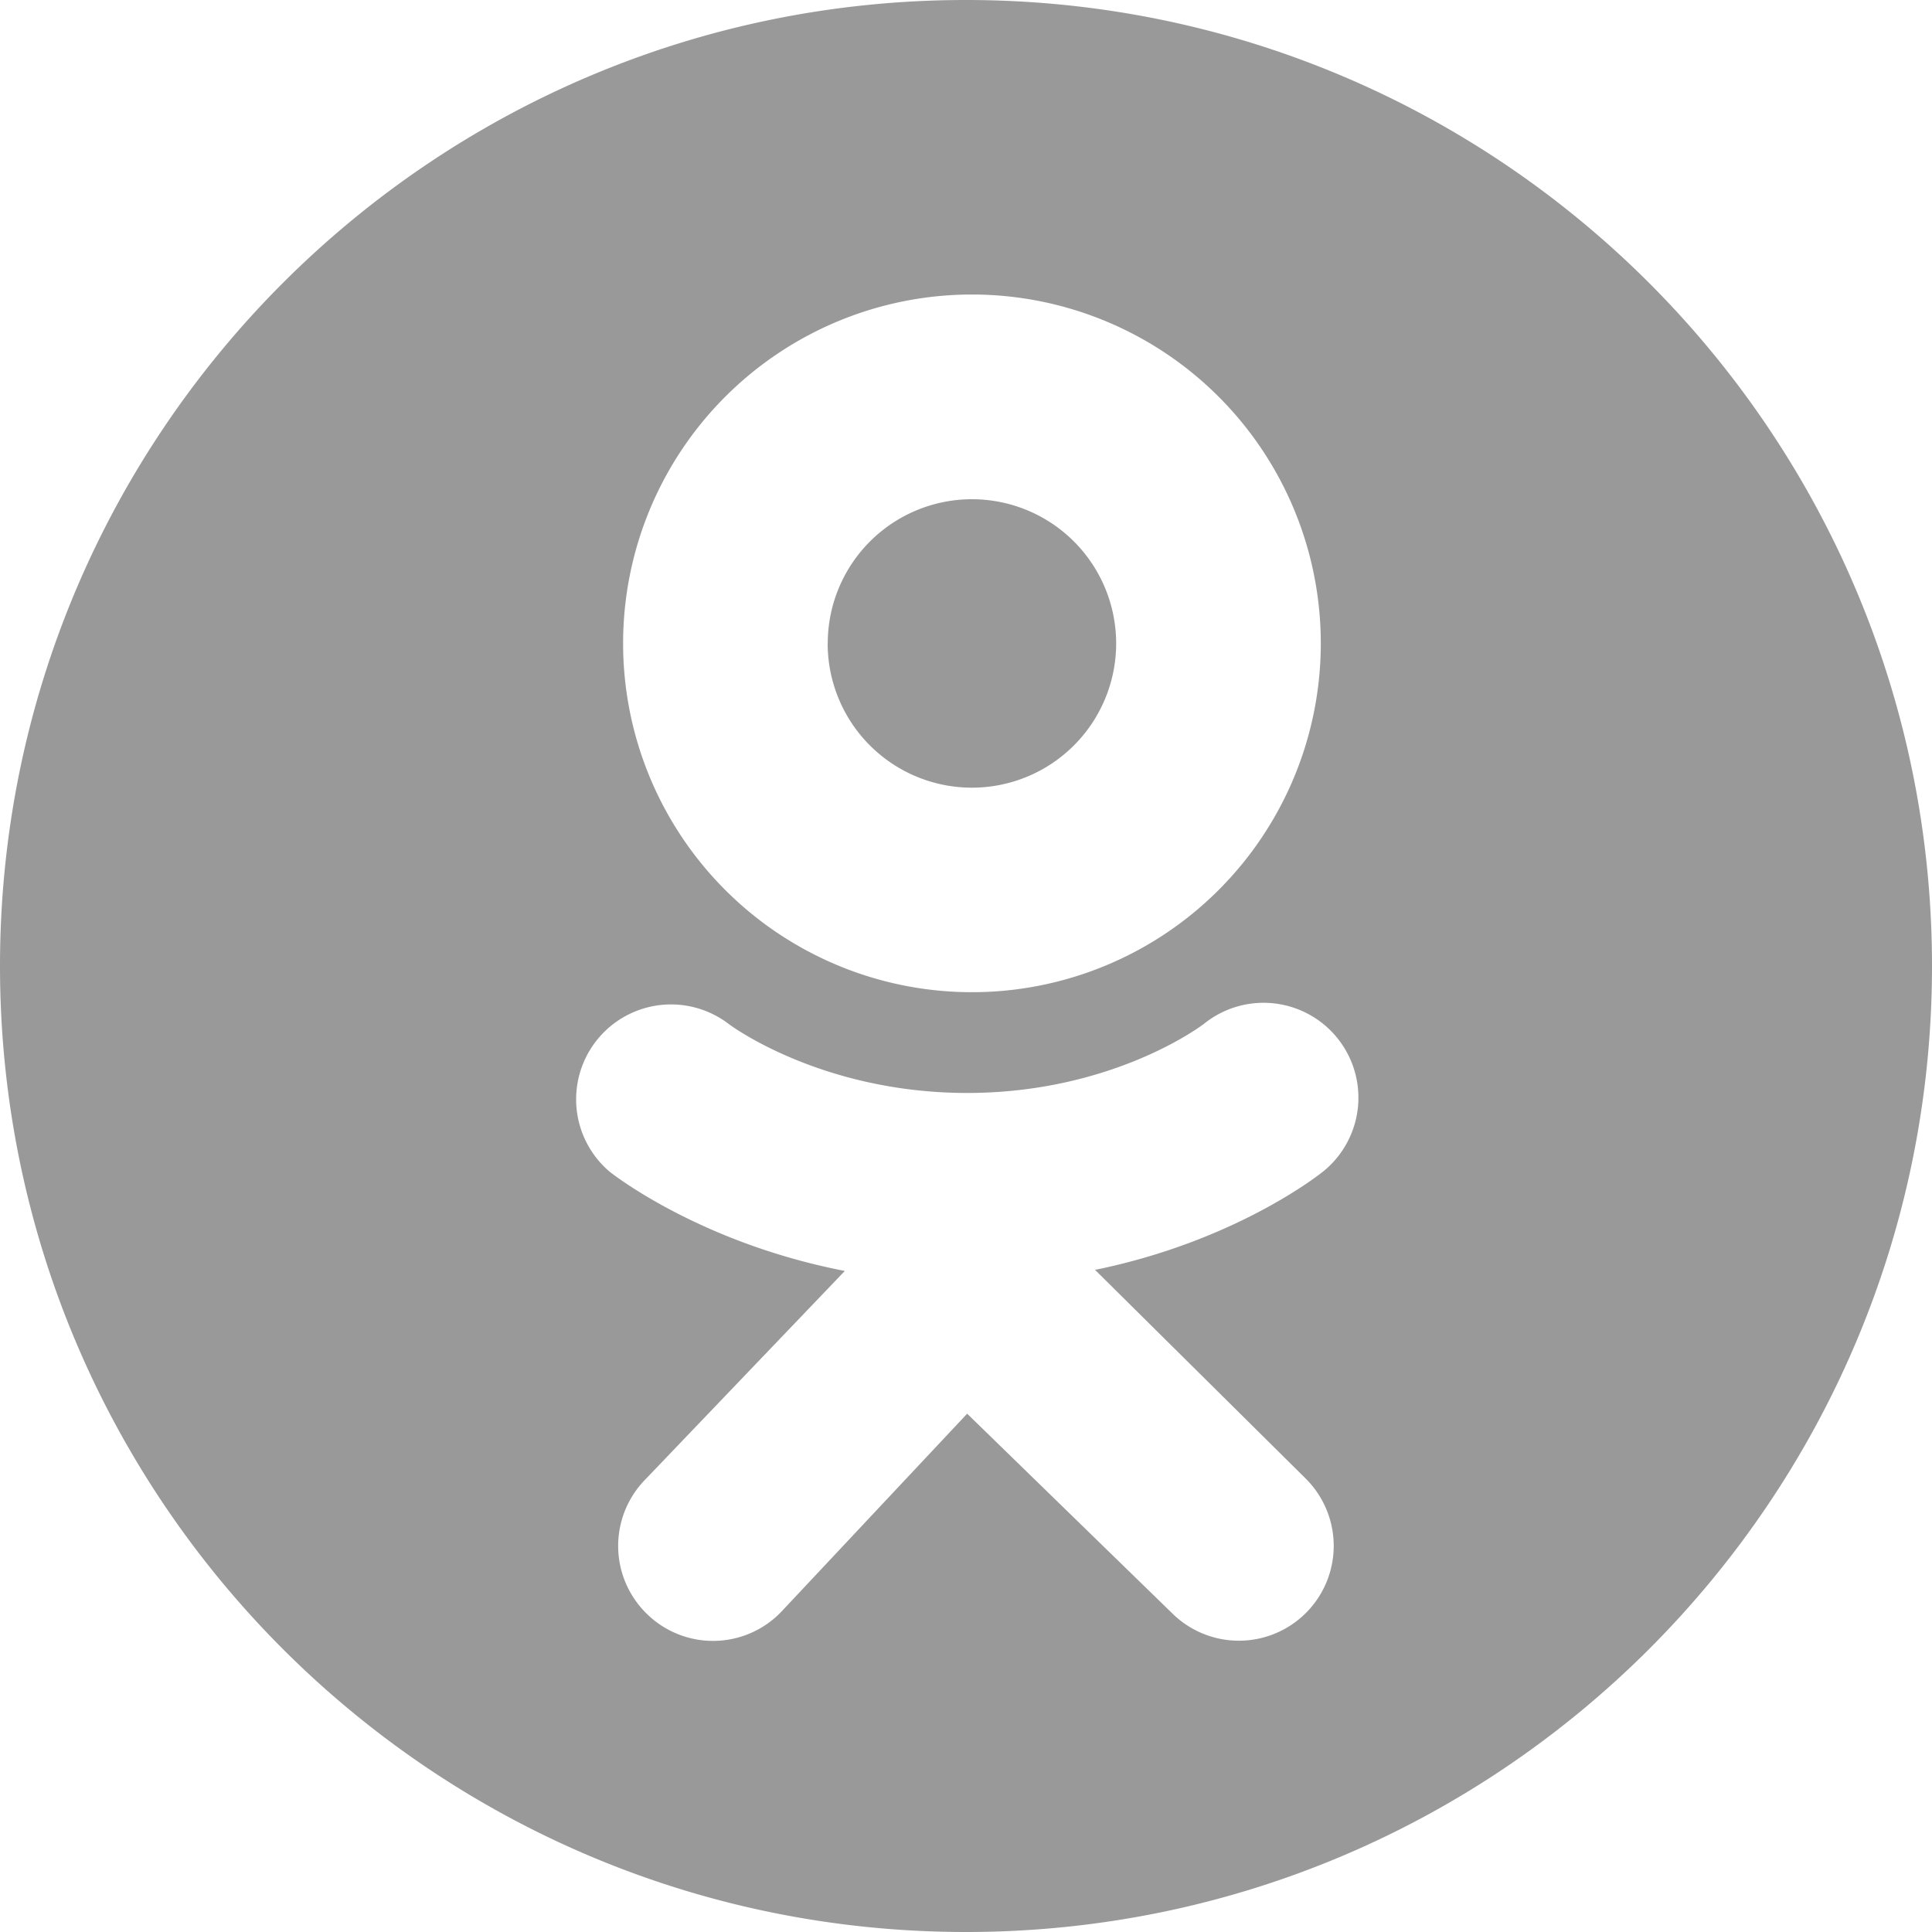 <svg width="25" height="25" fill="none" xmlns="http://www.w3.org/2000/svg"><path d="M10.71 8.326a1.866 1.866 0 103.733 0 1.866 1.866 0 00-3.732 0z" fill="#999"/><path fill-rule="evenodd" clip-rule="evenodd" d="M12.5 25C19.404 25 25 19.404 25 12.5S19.404 0 12.5 0 0 5.596 0 12.5 5.596 25 12.5 25zM8.063 8.325a4.514 4.514 0 119.028 0 4.514 4.514 0 01-9.028 0zm9.055 6.837c-.058.046-1.14.901-2.948 1.27l2.728 2.703a1.227 1.227 0 11-1.734 1.737l-2.649-2.579-2.405 2.563a1.223 1.223 0 01-1.736.031 1.227 1.227 0 01-.031-1.735l2.589-2.706c-1.858-.36-2.985-1.238-3.043-1.284a1.228 1.228 0 011.535-1.916c.011.01 1.19.896 3.091.897 1.9-.001 3.056-.887 3.067-.897a1.227 1.227 0 011.536 1.916z" fill="#999"/></svg>